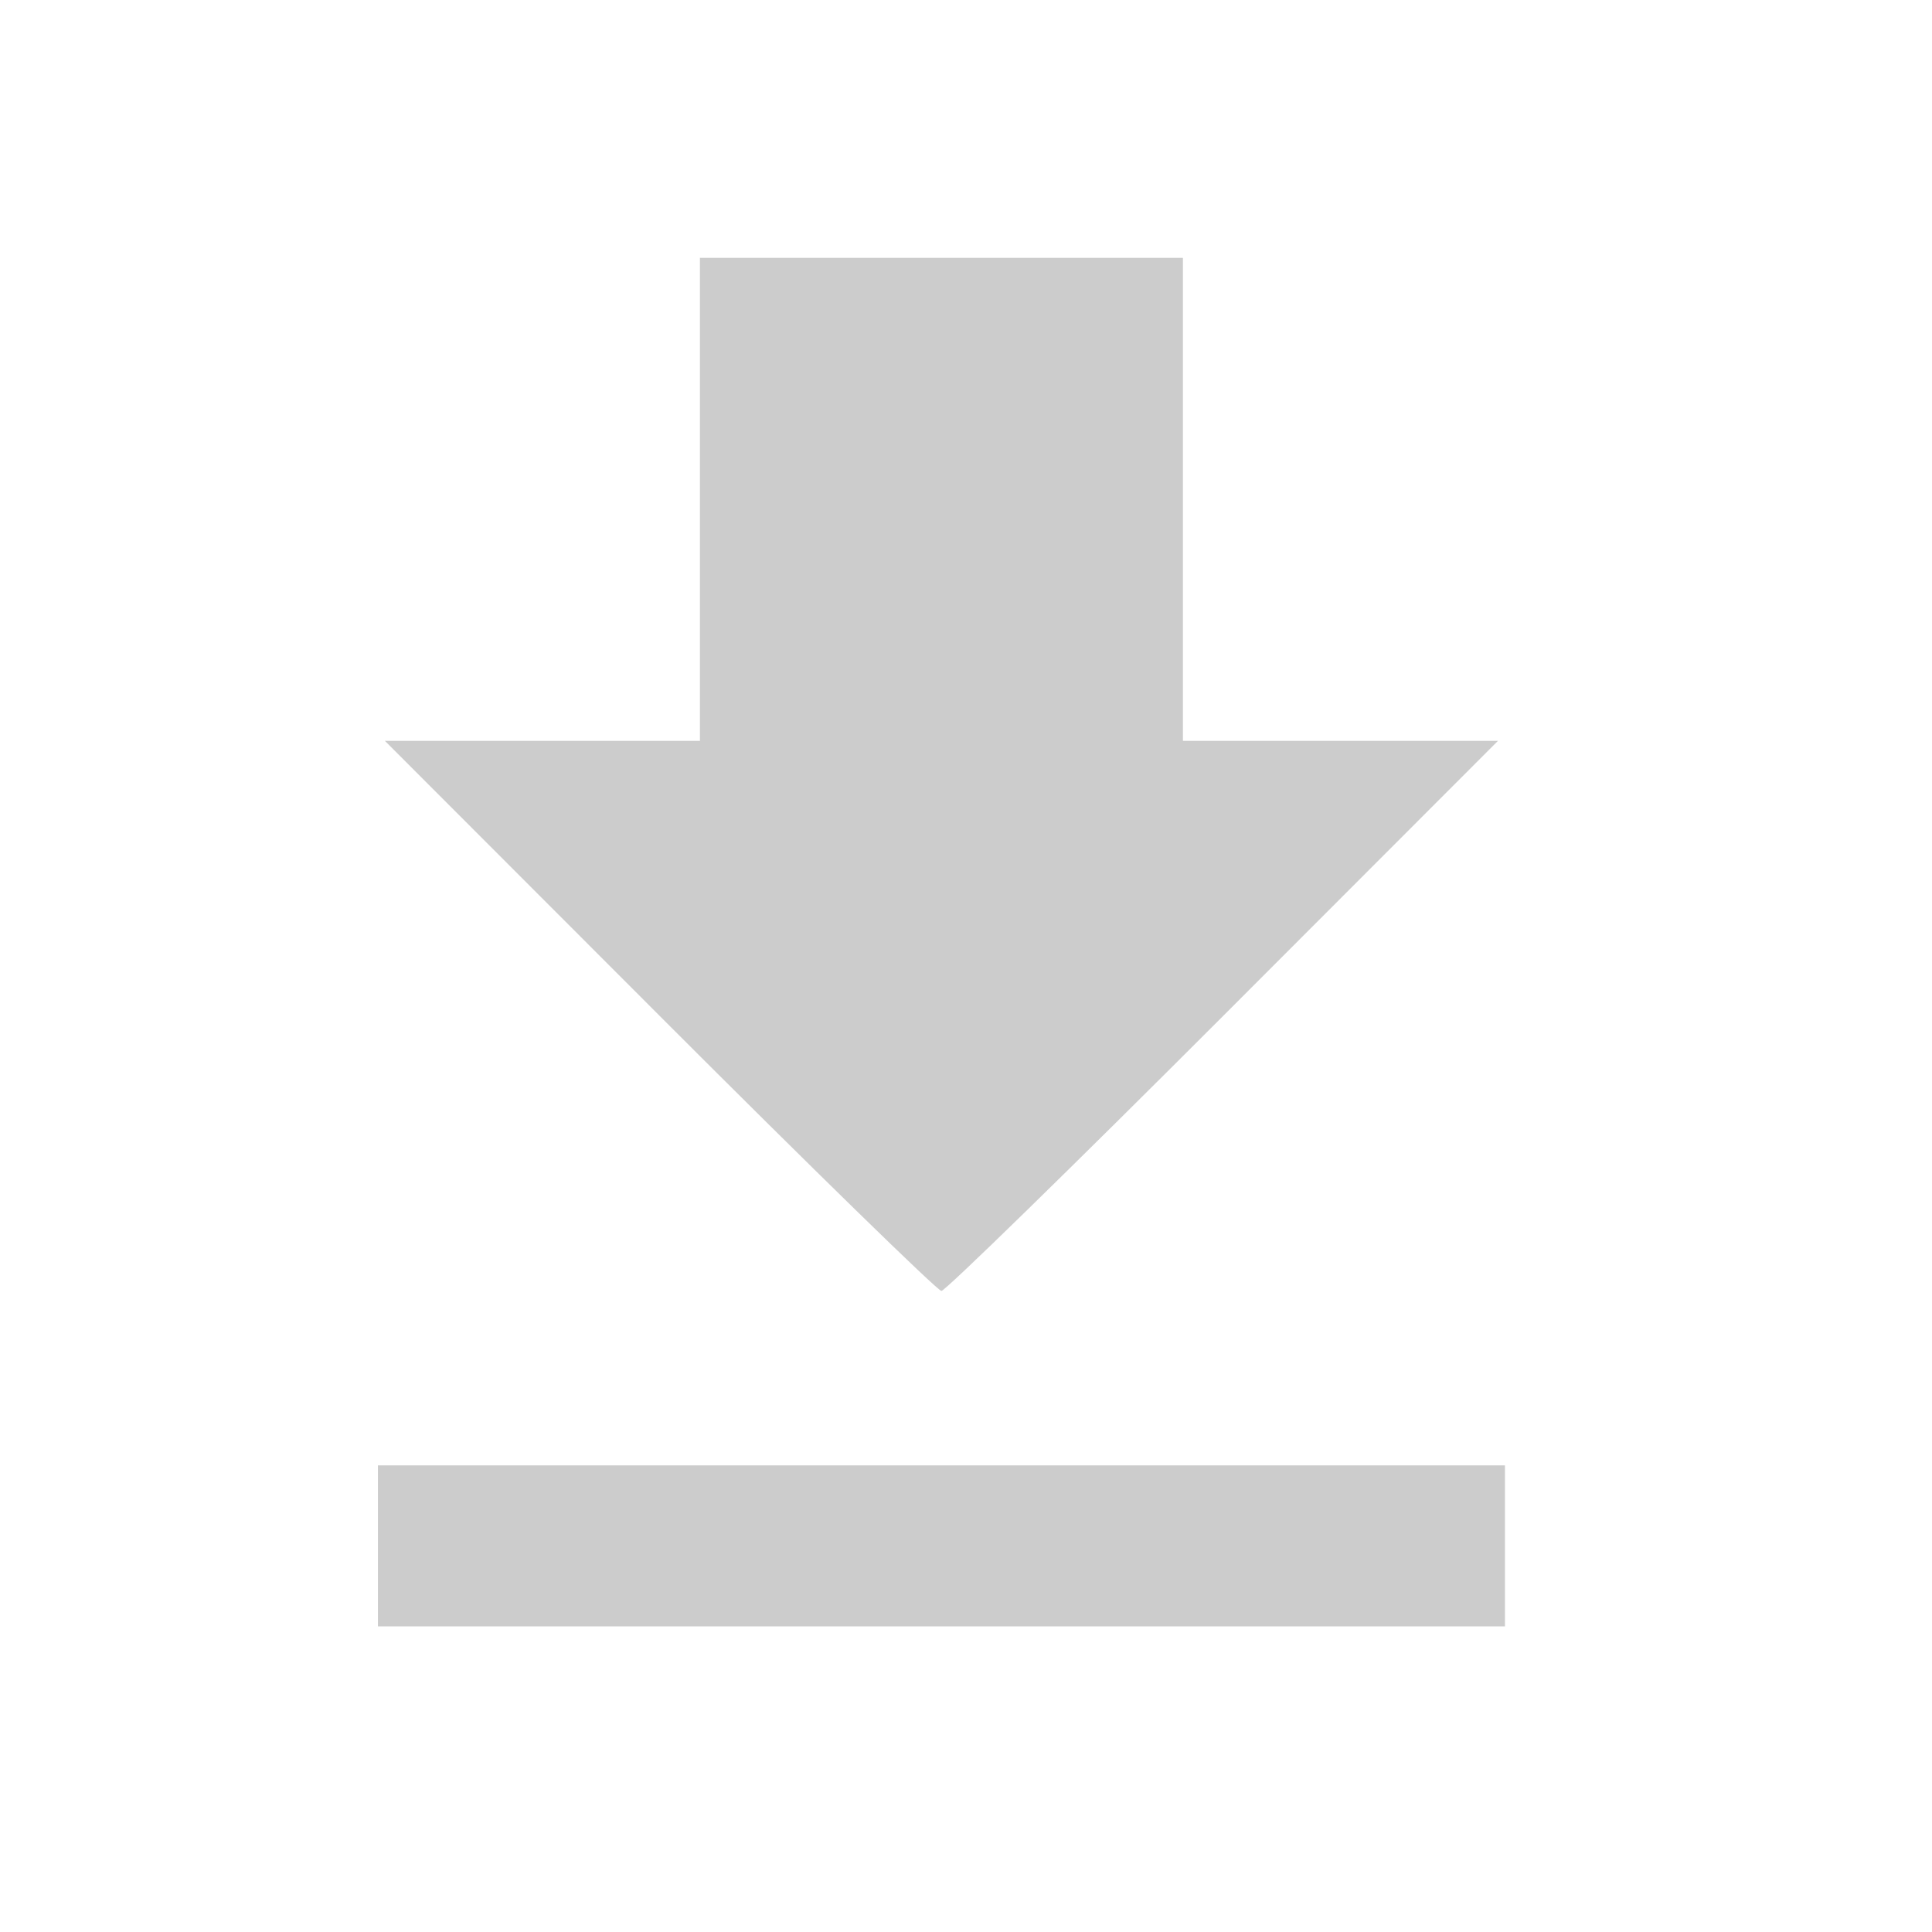 <?xml version="1.0" encoding="UTF-8" standalone="no"?>
<!-- Created with Inkscape (http://www.inkscape.org/) -->

<svg
   xmlns:dc="http://purl.org/dc/elements/1.1/"
   xmlns:cc="http://creativecommons.org/ns#"
   xmlns:rdf="http://www.w3.org/1999/02/22-rdf-syntax-ns#"
   xmlns:svg="http://www.w3.org/2000/svg"
   xmlns="http://www.w3.org/2000/svg"
   xmlns:sodipodi="http://sodipodi.sourceforge.net/DTD/sodipodi-0.dtd"
   xmlns:inkscape="http://www.inkscape.org/namespaces/inkscape"
   version="1.1"
   id="svg2"
   width="192"
   height="192"
   viewBox="0 0 192 192"
   sodipodi:docname="save.svg"
   inkscape:version="0.92.3 (2405546, 2018-03-11)">
  <defs
     id="defs6" />
  <sodipodi:namedview
     pagecolor="#ffffff"
     bordercolor="#666666"
     borderopacity="1"
     objecttolerance="10"
     gridtolerance="10"
     guidetolerance="10"
     inkscape:pageopacity="0"
     inkscape:pageshadow="2"
     inkscape:window-width="1402"
     inkscape:window-height="599"
     id="namedview4"
     showgrid="false"
     inkscape:zoom="1.2291667"
     inkscape:cx="-47.999999"
     inkscape:cy="96.000009"
     inkscape:window-x="69"
     inkscape:window-y="27"
     inkscape:window-maximized="0"
     inkscape:current-layer="svg2" />
  <path
     style="fill:#cccccc;stroke-width:1.333"
     d="m 37.559,153.627 v -8 h 56 56 v 8 8 h -56 -56 z m 28,-52.667 -27.309,-27.333 h 15.654 15.654 v -24 -24 h 24 24 v 24 24 h 15.654 15.654 l -27.309,27.333 c -15.02,15.033 -27.62,27.333 -28,27.333 -0.38,0 -12.98,-12.3 -28,-27.333 z"
     id="path817"
     inkscape:connector-curvature="0" />
</svg>
